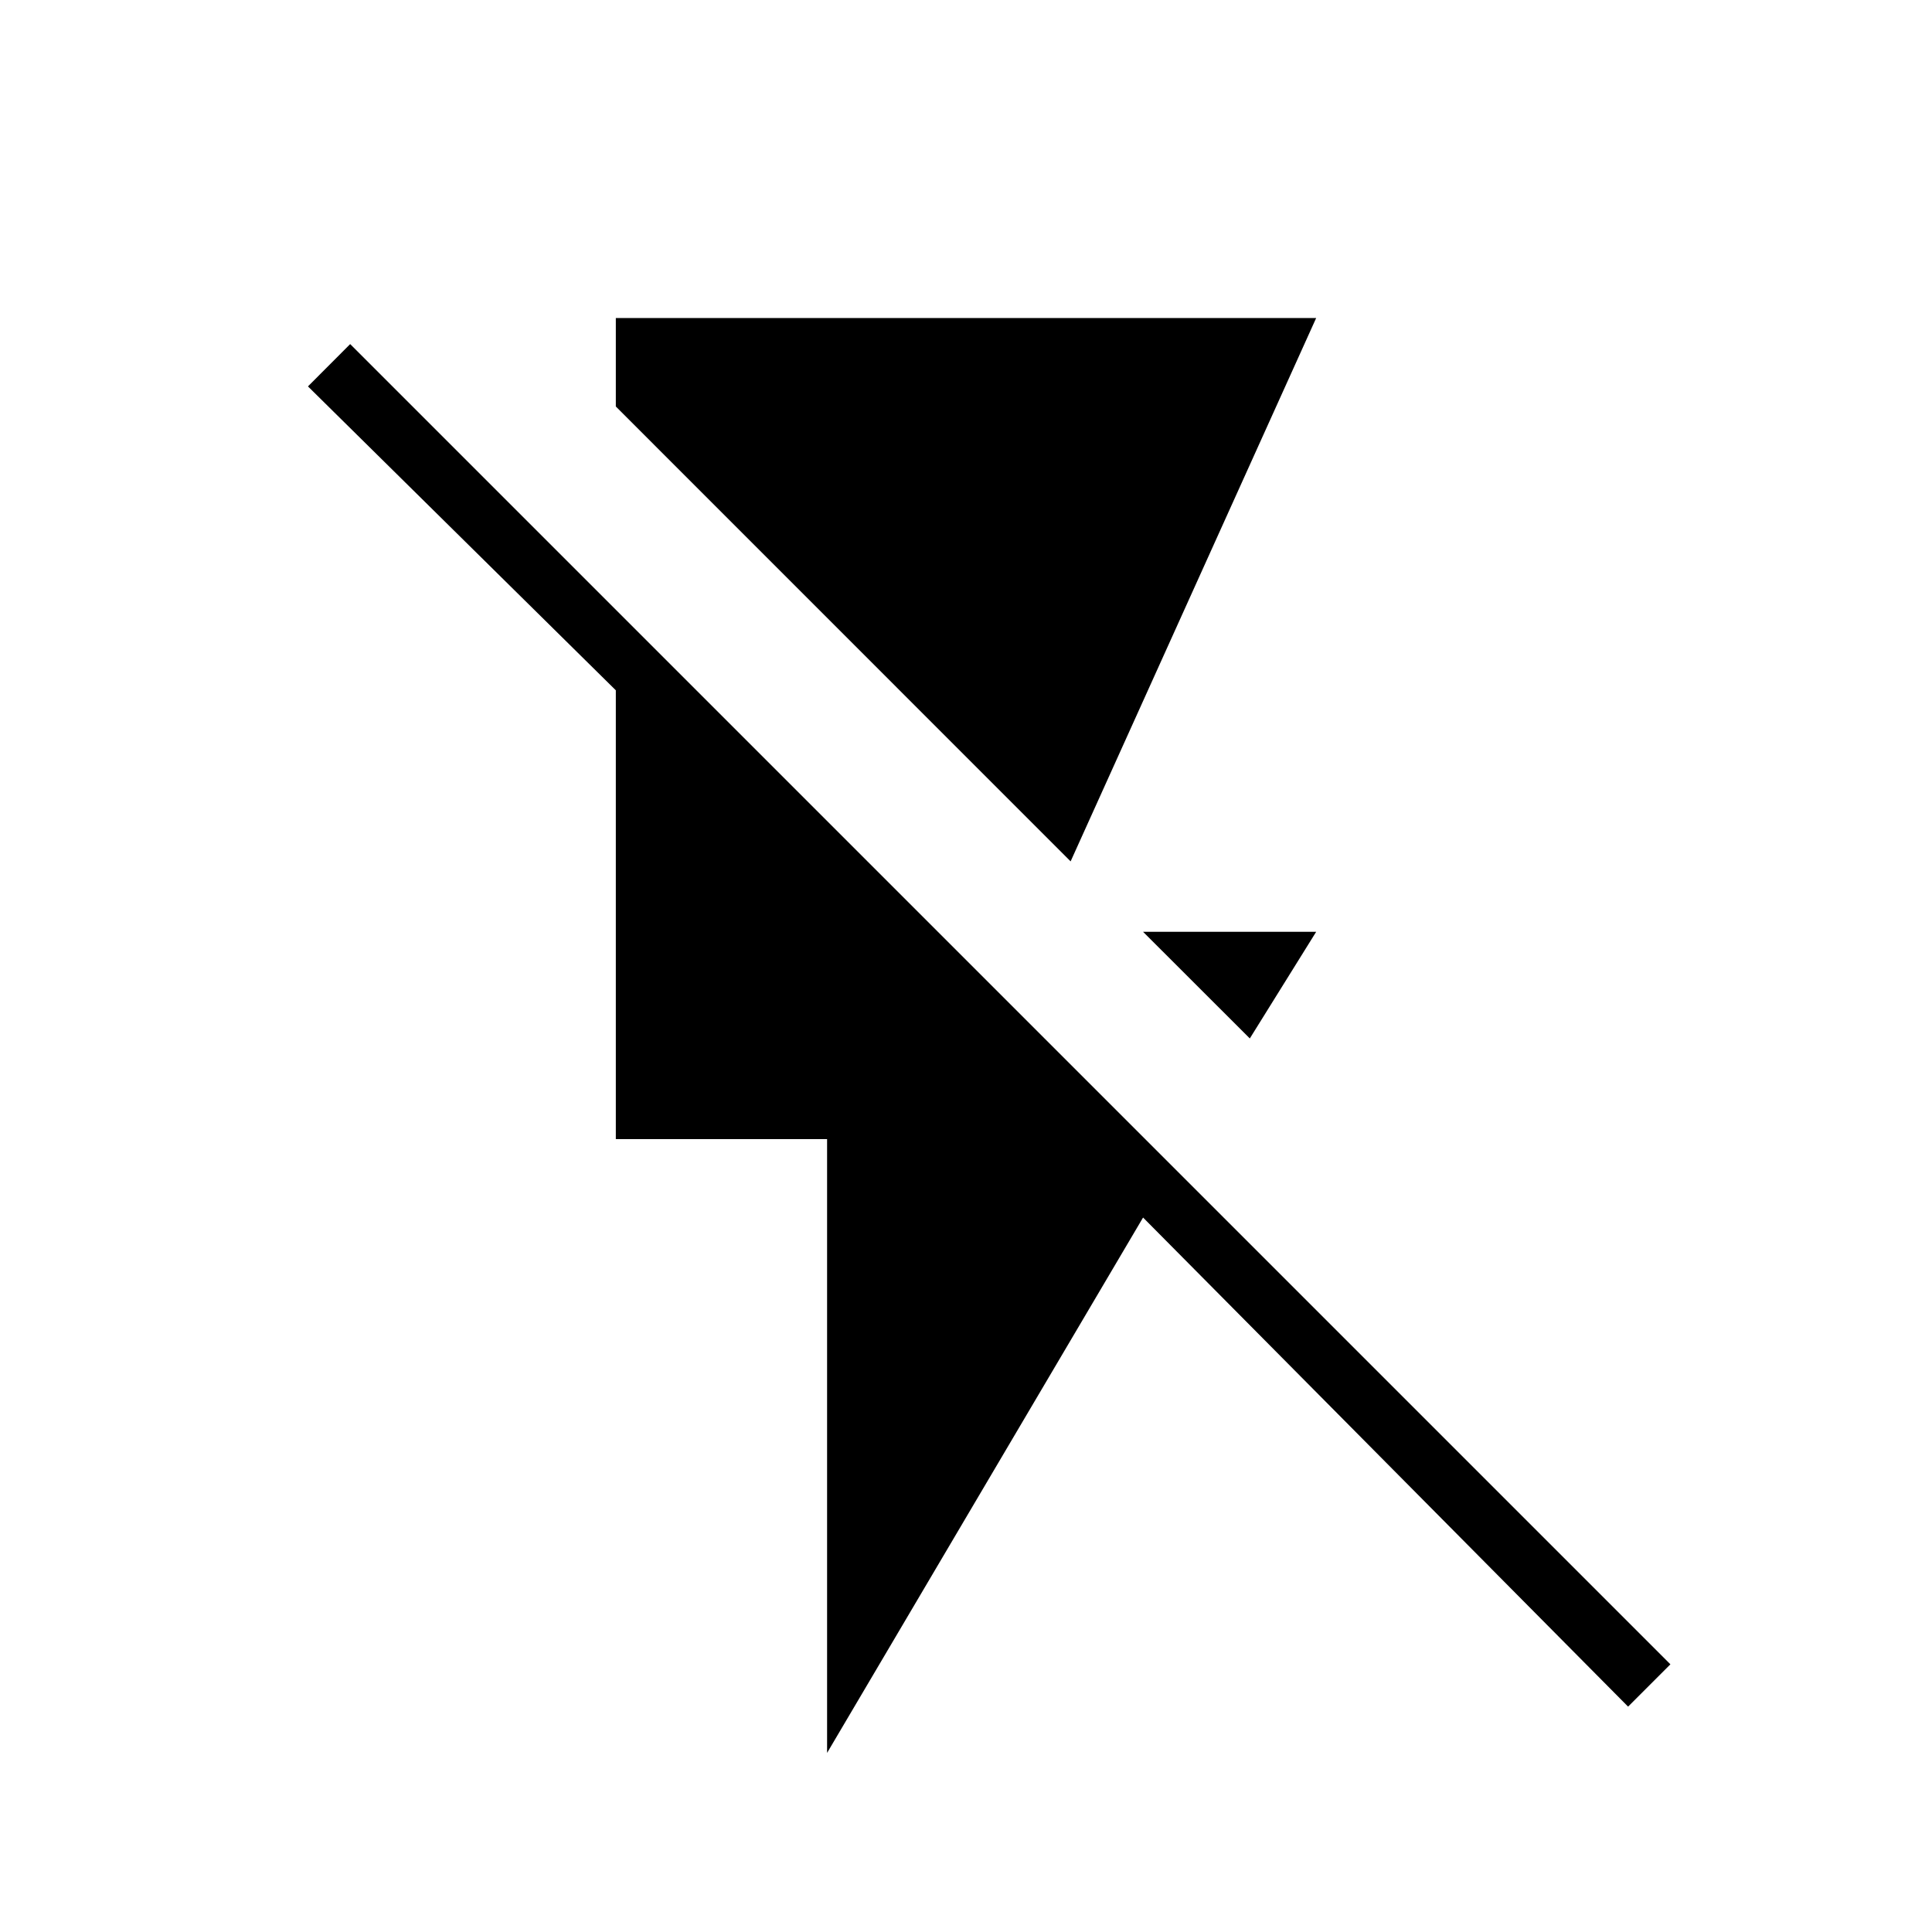 <svg xmlns="http://www.w3.org/2000/svg" height="20" width="20"><path d="m12.938 10.75-1.105-1.104h1.792Zm-1.855-1.833L6.375 4.208v-.916h7.25Zm-2.521 9.229v-6.354H6.375V7.146L3.188 4l.437-.438 13.667 13.667-.438.438-5.021-5.063Z"/></svg>